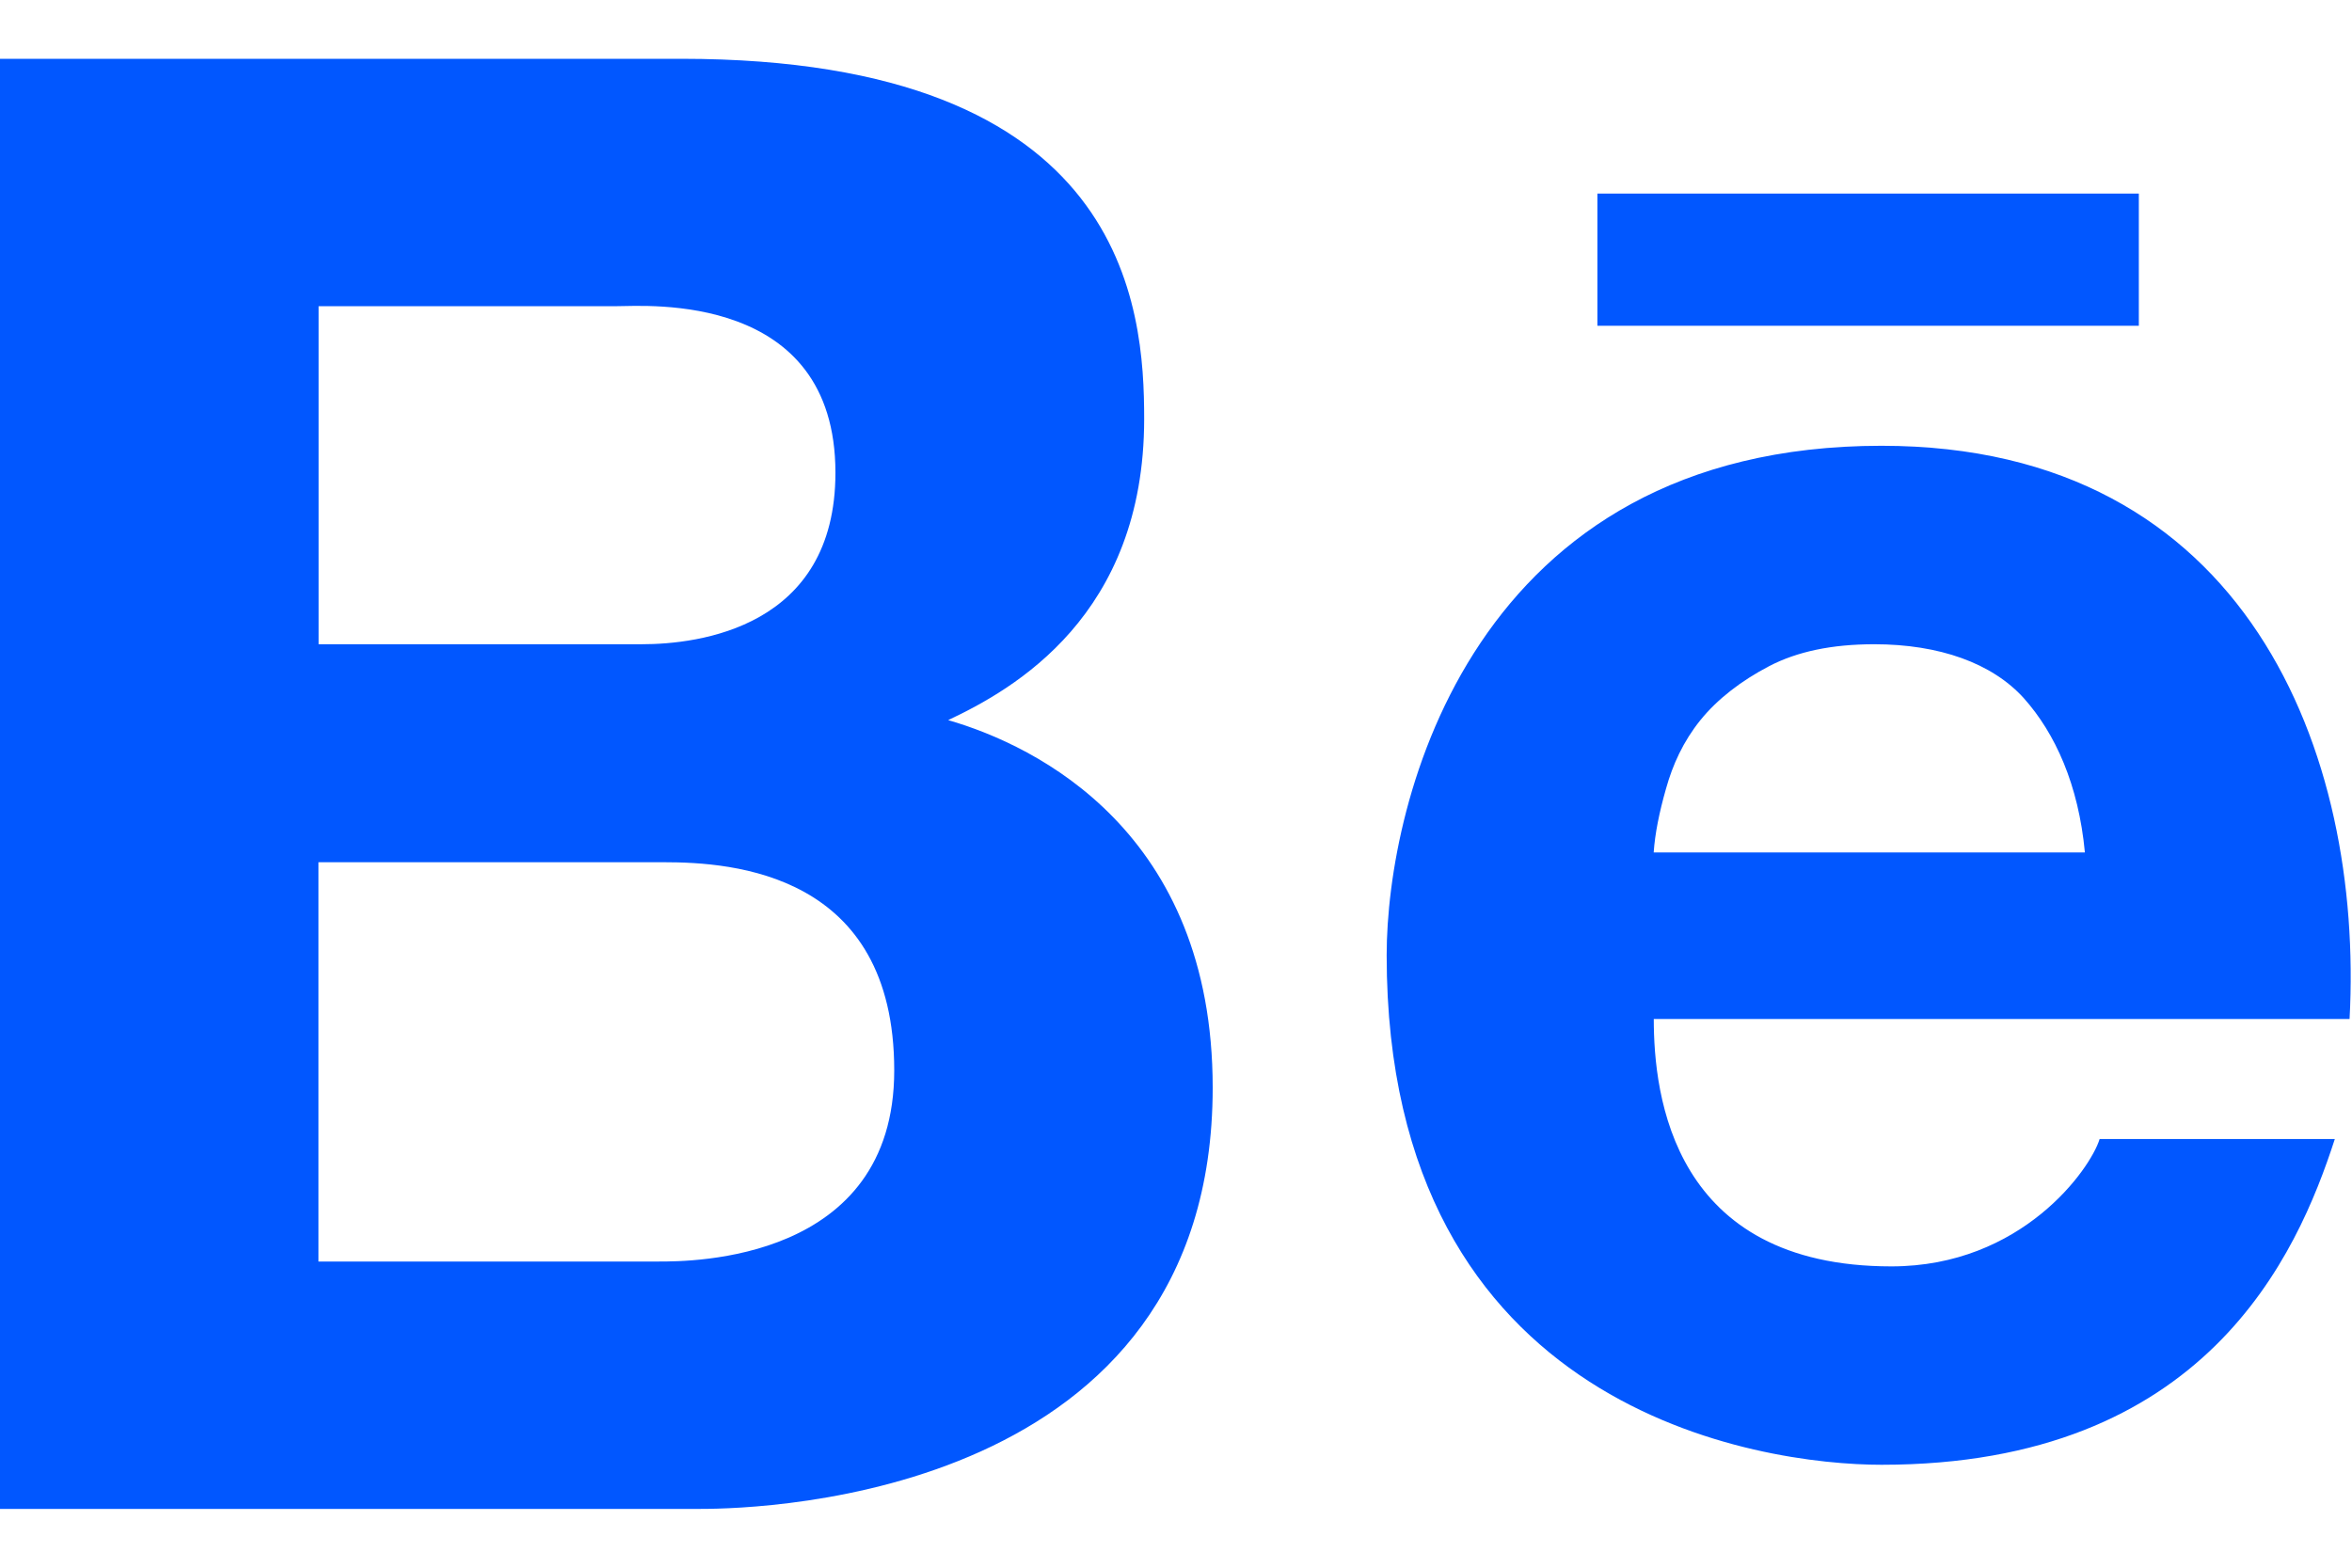 <svg width="30" height="20" viewBox="0 0 30 20" xmlns="http://www.w3.org/2000/svg"><title>71C6B12E-18C0-4413-8C5E-8E913B1217BE</title><path d="M0 .75v18.5h8.938c.828 0 6.53-.168 6.53-5.375 0-3.254-2.238-4.36-3.374-4.688.836-.394 2.5-1.332 2.5-3.843 0-1.399-.2-4.594-5.906-4.594H0zm20.375 1.719v1.687h6.906V2.47h-6.906zM4.062 3.906h3.813c.36 0 2.781-.191 2.781 2.125 0 1.98-1.75 2.188-2.469 2.188H4.064V3.906zM24 5.687c-5.223 0-6.313 4.536-6.313 6.5 0 5.833 4.782 6.5 6.313 6.5 4.129 0 5.3-2.671 5.781-4.156h-3c-.117.383-.992 1.625-2.656 1.625-2.79 0-3.031-2.18-3.031-3.156h8.875c.18-3.375-1.297-7.313-5.969-7.313zm-.094 2.532c.832 0 1.504.242 1.907.687.402.45.699 1.106.78 1.969h-5.5c.016-.238.071-.512.157-.813.086-.308.219-.601.438-.874.218-.27.523-.504.875-.688.359-.188.804-.281 1.343-.281zM4.063 11h4.406c.875 0 2.937.137 2.937 2.656 0 2.442-2.597 2.438-3 2.438H4.062V11z" fill="#0157FF" fill-rule="nonzero"/></svg>